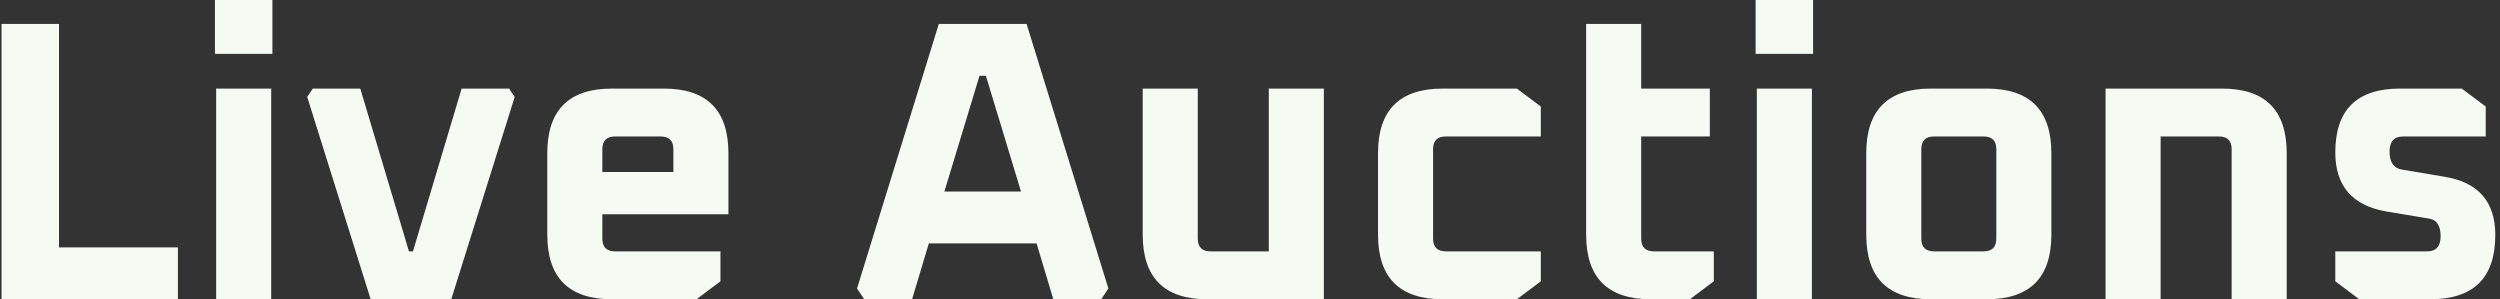 <svg width="401" height="48" viewBox="0 0 401 48" fill="none" xmlns="http://www.w3.org/2000/svg">
<rect x="0" y="0" width="401" height="48" fill="#333333" stroke="none"/>
<path d="M0.248 48V3.84H9.464V39.68H28.536V48H0.248ZM34.478 8.64V-3.8147e-06H43.694V8.64H34.478ZM34.67 48V14.208H43.502V48H34.67ZM49.277 15.552L50.173 14.208H57.789L65.597 40.32H66.237L74.045 14.208H81.661L82.557 15.552L72.381 48H59.453L49.277 15.552ZM87.784 37.632V24.576C87.784 17.664 91.24 14.208 98.151 14.208H106.472C113.384 14.208 116.84 17.664 116.84 24.576V34.368H96.615V38.272C96.615 39.637 97.298 40.32 98.663 40.32H115.56V45.12L111.72 48H98.151C91.24 48 87.784 44.544 87.784 37.632ZM96.615 27.584H108.008V23.936C108.008 22.571 107.325 21.888 105.96 21.888H98.663C97.298 21.888 96.615 22.571 96.615 23.936V27.584ZM137.465 46.272L150.585 3.84H164.665L177.785 46.272L176.633 48H168.953L166.265 39.04H148.985L146.297 48H138.617L137.465 46.272ZM151.481 30.72H163.769L158.137 12.16H157.113L151.481 30.72ZM183.29 37.632V14.208H192.122V38.272C192.122 39.637 192.804 40.32 194.17 40.32H203.514V14.208H212.346V48H193.658C186.746 48 183.29 44.544 183.29 37.632ZM221.034 37.632V24.576C221.034 17.664 224.49 14.208 231.402 14.208H243.306L247.146 17.088V21.888H231.914C230.548 21.888 229.866 22.571 229.866 23.936V38.272C229.866 39.637 230.548 40.32 231.914 40.32H247.146V45.12L243.306 48H231.402C224.49 48 221.034 44.544 221.034 37.632ZM254.415 37.632V3.84H263.247V14.208H274.255V21.888H263.247V38.272C263.247 39.637 263.929 40.32 265.295 40.32H274.895V45.12L271.055 48H264.783C257.871 48 254.415 44.544 254.415 37.632ZM281.604 8.64V-3.8147e-06H290.82V8.64H281.604ZM281.796 48V14.208H290.628V48H281.796ZM299.346 37.632V24.576C299.346 17.664 302.802 14.208 309.714 14.208H318.674C325.586 14.208 329.042 17.664 329.042 24.576V37.632C329.042 44.544 325.586 48 318.674 48H309.714C302.802 48 299.346 44.544 299.346 37.632ZM308.178 38.272C308.178 39.637 308.861 40.32 310.226 40.32H318.162C319.527 40.32 320.21 39.637 320.21 38.272V23.936C320.21 22.571 319.527 21.888 318.162 21.888H310.226C308.861 21.888 308.178 22.571 308.178 23.936V38.272ZM337.733 48V14.208H356.421C363.333 14.208 366.789 17.664 366.789 24.576V48H357.957V23.936C357.957 22.571 357.274 21.888 355.909 21.888H346.565V48H337.733ZM374.581 45.12V40.32H389.301C390.752 40.32 391.477 39.509 391.477 37.888C391.477 36.224 390.88 35.285 389.685 35.072L382.773 33.92C377.312 32.981 374.581 29.824 374.581 24.448C374.581 17.621 378.037 14.208 384.949 14.208H394.869L398.709 17.088V21.888H385.461C384.01 21.888 383.285 22.699 383.285 24.32C383.285 26.027 383.946 26.987 385.269 27.2L392.117 28.352C397.536 29.248 400.245 32.363 400.245 37.696C400.245 44.565 396.768 48 389.813 48H378.421L374.581 45.12Z" fill="#F5FBF2"/>
</svg>
